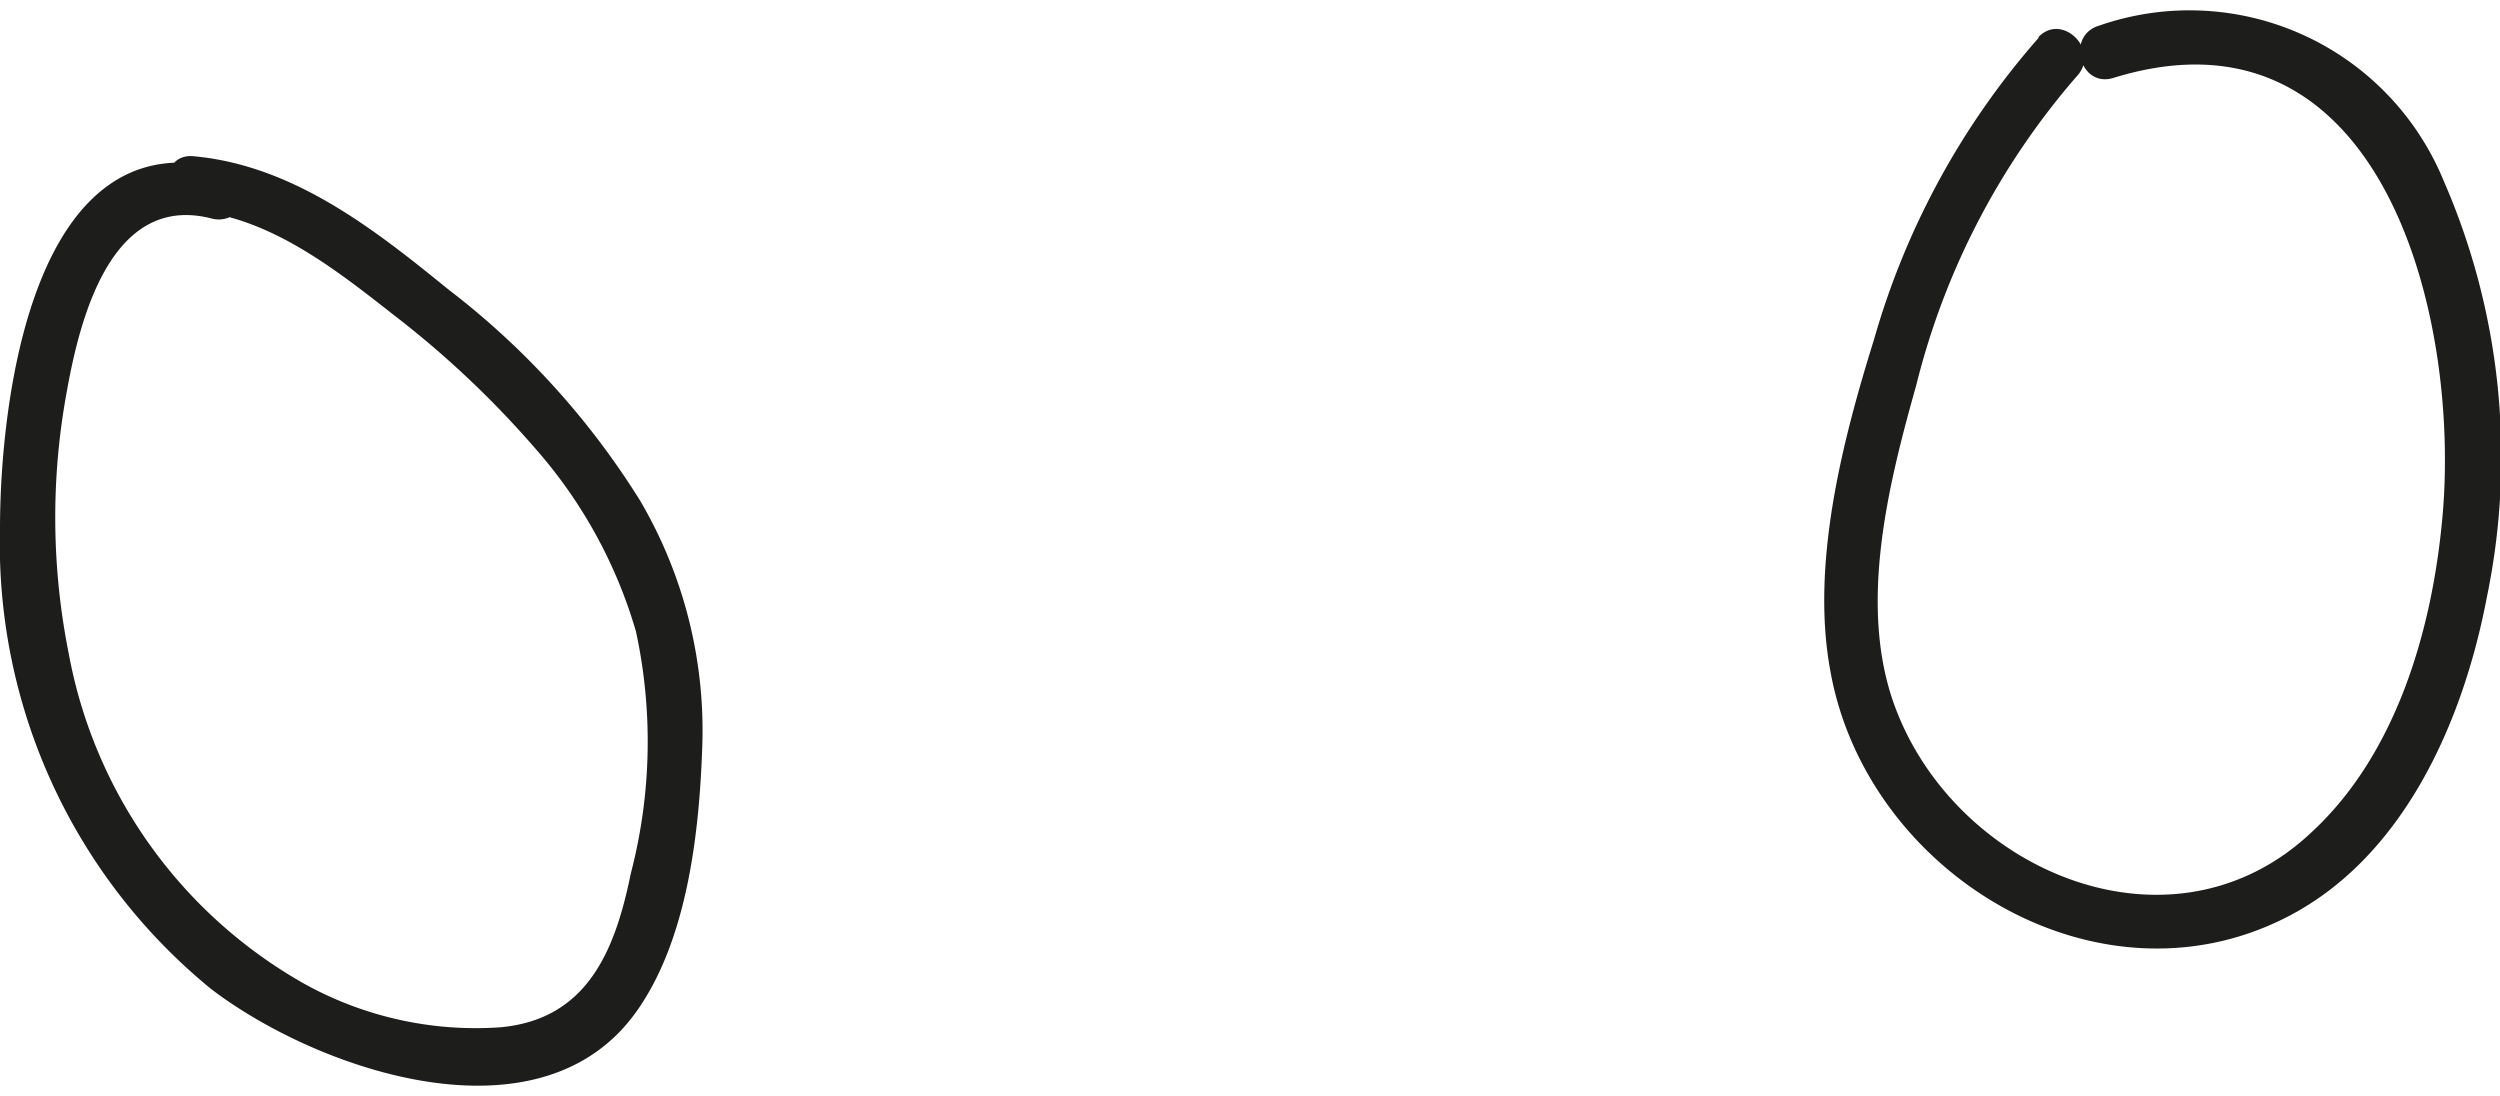 <svg width="114px" height="50px" xmlns="http://www.w3.org/2000/svg" viewBox="0 0 57.43 24.69"><defs><style>.cls-1{fill:#1d1d1b;}</style></defs><g id="Layer_2" data-name="Layer 2"><g id="Слой_6" data-name="Слой 6"><path class="cls-1" d="M5.16,3.63C.74,2.43,0,9,0,11.89A13.2,13.2,0,0,0,4.85,22.47c2.45,1.87,7.58,3.65,9.79.49,1.13-1.61,1.42-4,1.49-6a10.43,10.43,0,0,0-1.42-5.7A18.25,18.25,0,0,0,10.3,6.4C8.58,5,6.73,3.55,4.45,3.34c-.8-.08-.79,1.17,0,1.25,1.76.16,3.26,1.35,4.6,2.4a22.24,22.24,0,0,1,3.27,3.09,11,11,0,0,1,2.29,4.18,12,12,0,0,1-.12,5.56c-.36,1.77-1,3.35-3,3.53a8.12,8.12,0,0,1-4.5-1,11,11,0,0,1-5.41-7.58,15.93,15.93,0,0,1-.05-6c.29-1.63,1-4.6,3.33-4a.62.62,0,0,0,.33-1.2Z"/><path class="cls-1" d="M46.84.61a17.93,17.93,0,0,0-3.79,6.94c-.73,2.34-1.46,5.18-1,7.63.83,4.61,6.09,7.85,10.44,5.66,2.73-1.37,4.1-4.53,4.64-7.38a15.86,15.86,0,0,0-1-9.57A6.31,6.31,0,0,0,48.22.34c-.77.23-.44,1.44.33,1.2,6.19-1.91,8,5.54,7.55,10.17-.24,2.54-1.06,5.37-3,7.16-3.18,3-8.1.93-9.54-2.81-.9-2.32-.19-5.15.46-7.46a17.1,17.1,0,0,1,3.69-7.1c.55-.59-.34-1.48-.89-.89Z"/></g></g></svg>

